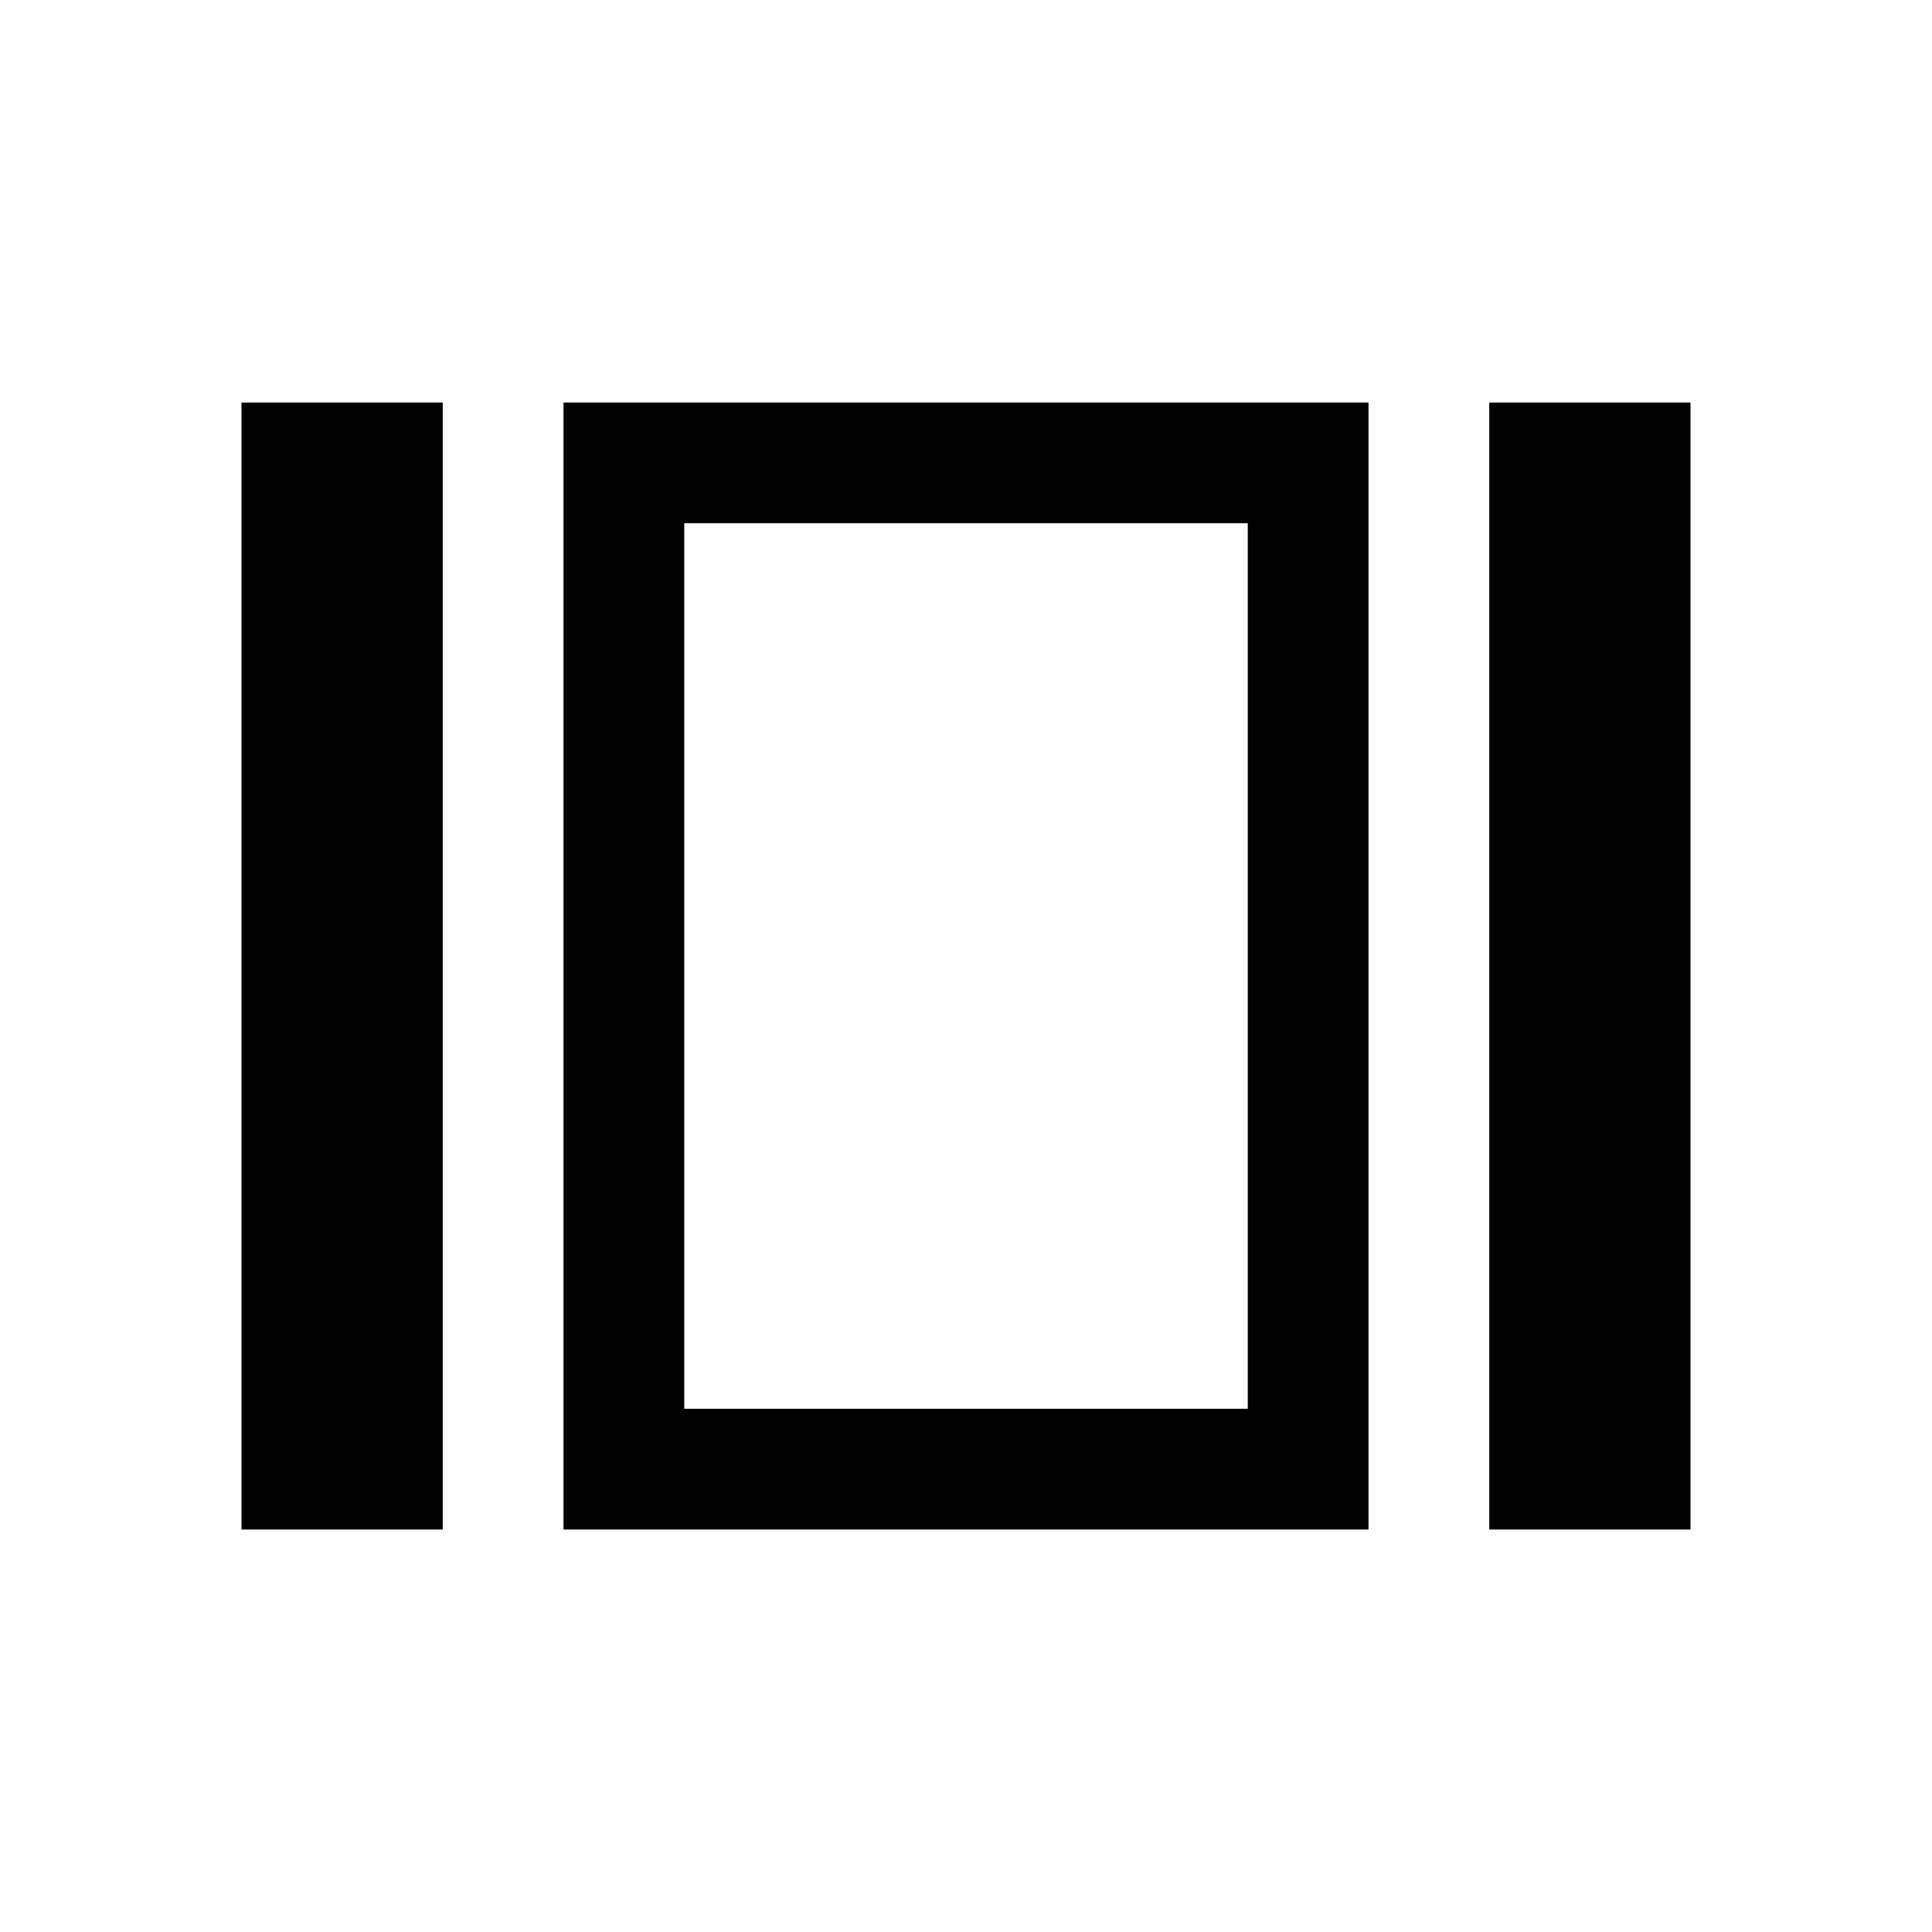 <svg xmlns="http://www.w3.org/2000/svg" width="48" height="48" viewBox="0 -960 960 960" fill="currentColor"><path d="M120-200v-560h100v560H120Zm160 0v-560h400v560H280Zm460 0v-560h100v560H740Zm-400-60h280v-440H340v440Zm140-220Z"/></svg>